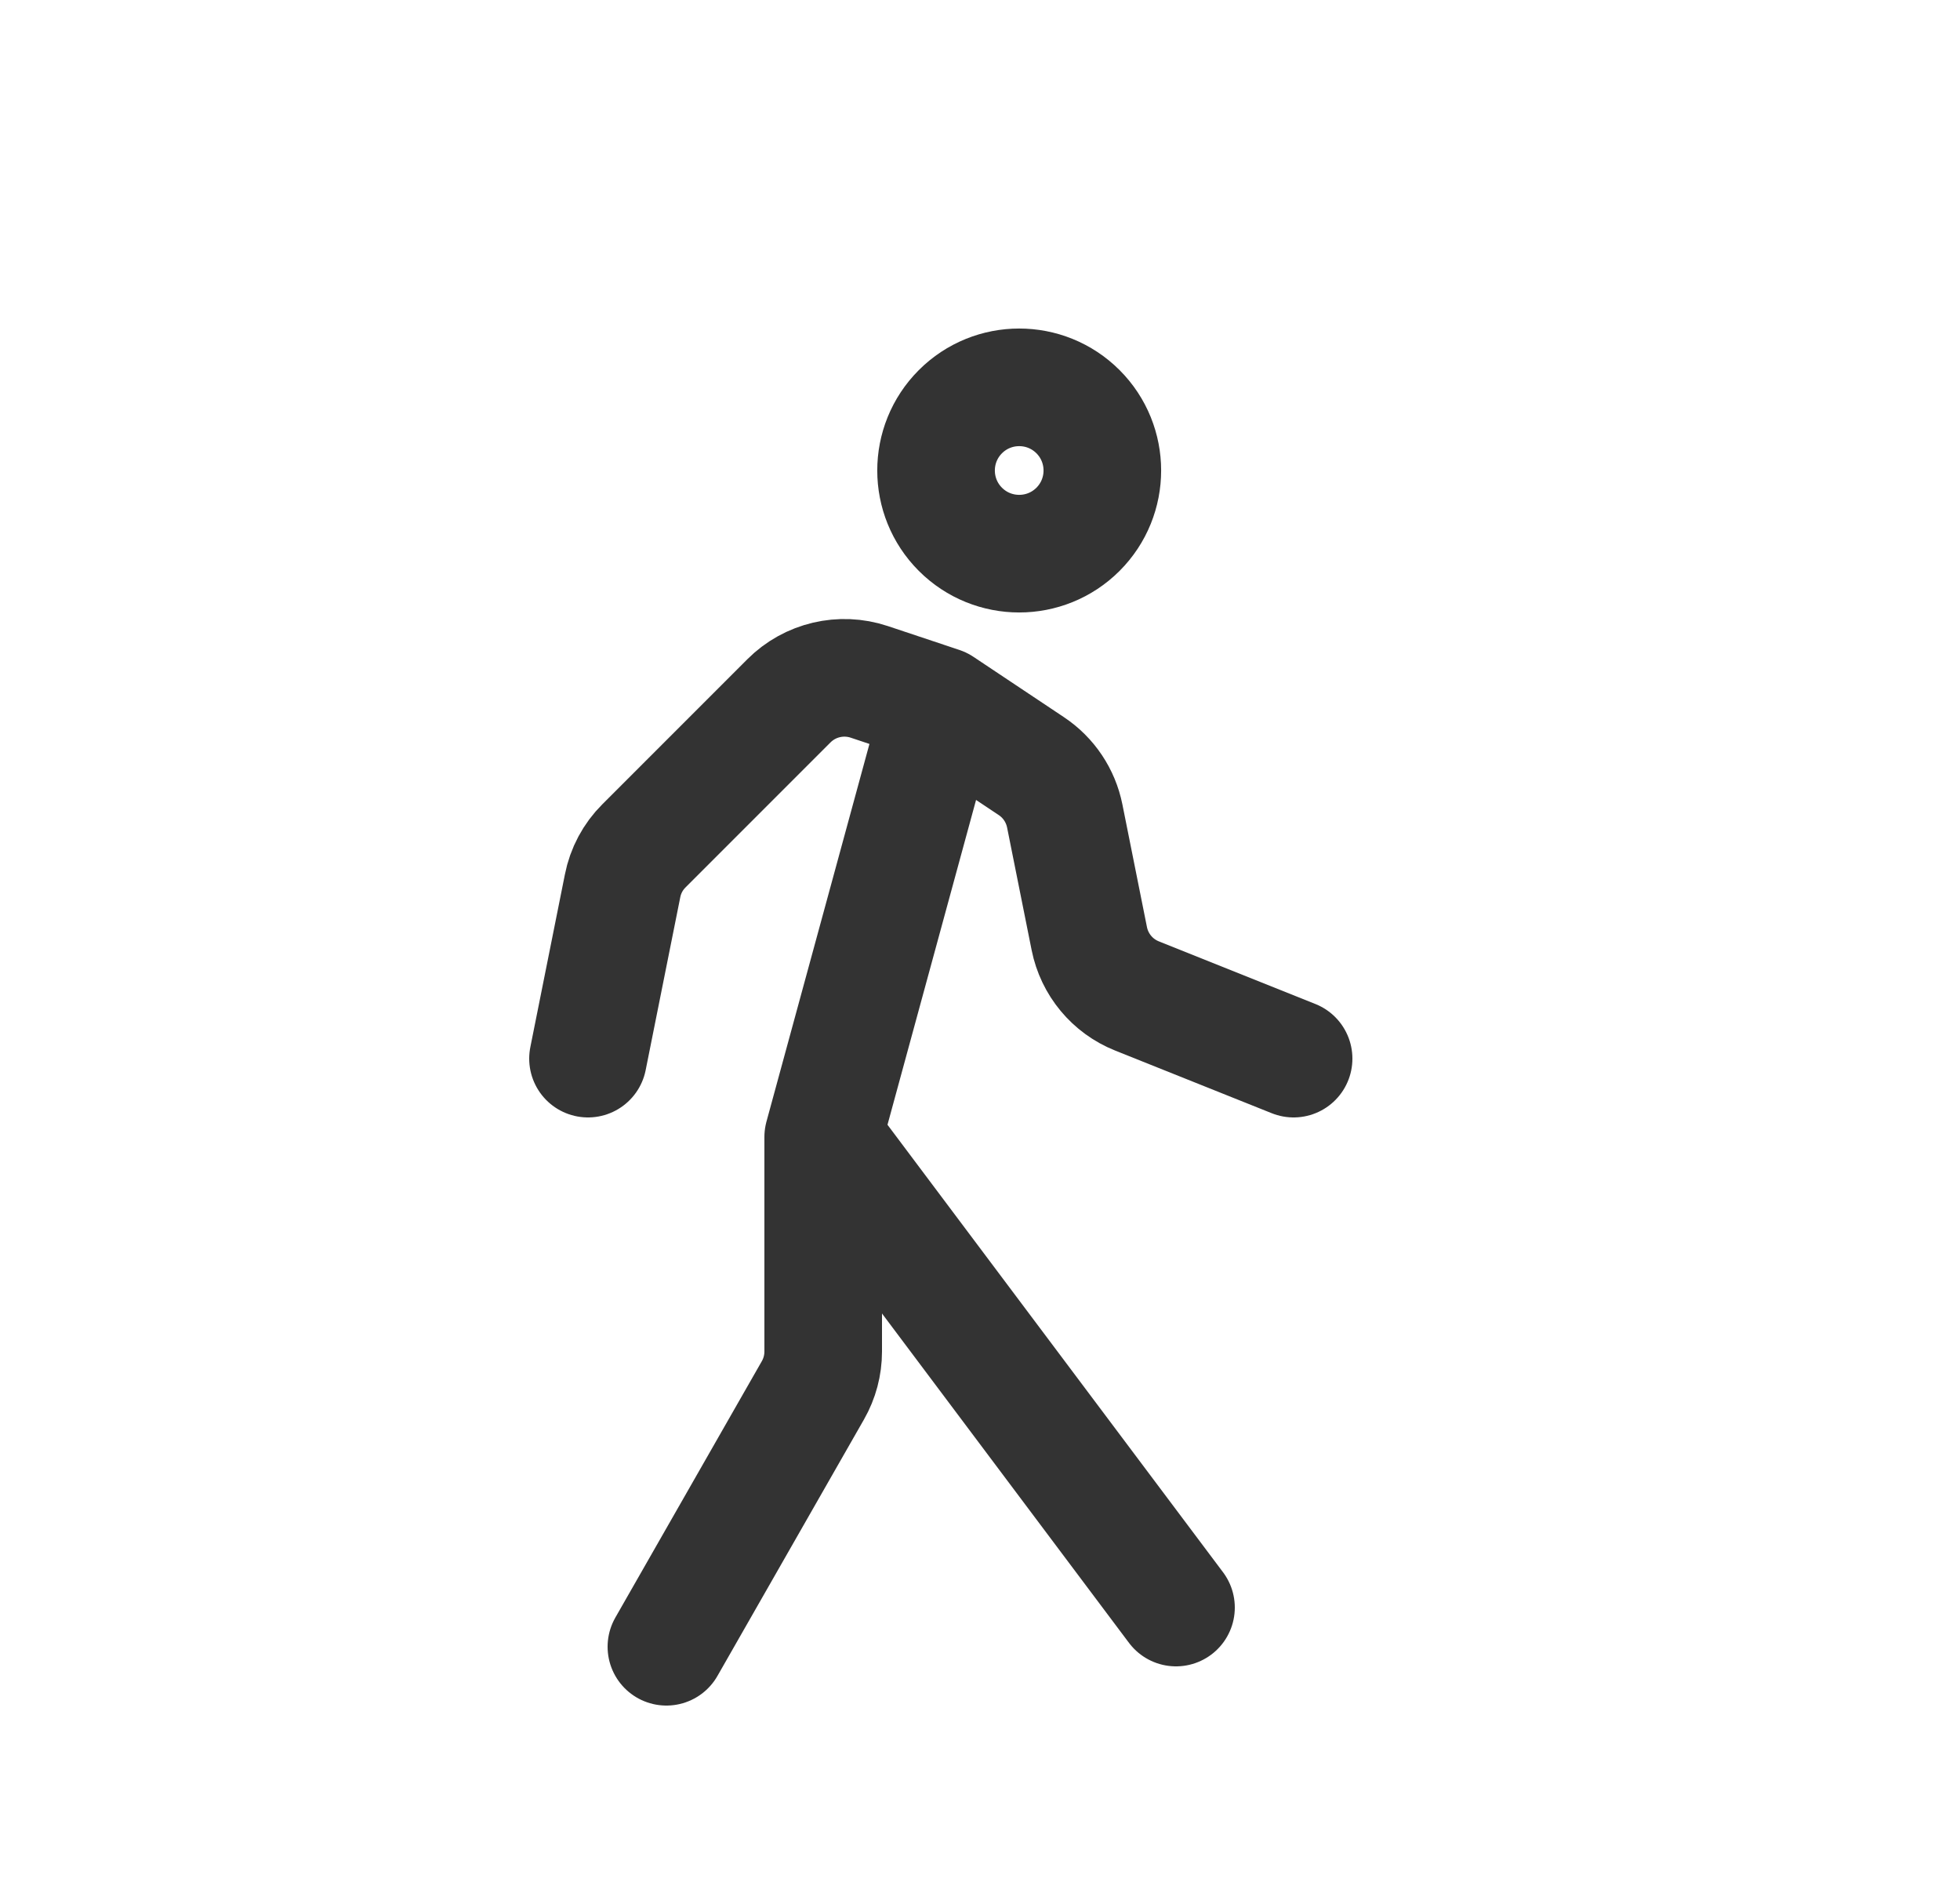<svg width="25" height="24" viewBox="0 0 25 24" fill="none" xmlns="http://www.w3.org/2000/svg">
<path d="M12 9L10.5 14.5M12 9L13.155 9.77C13.376 9.917 13.529 10.146 13.581 10.406L13.894 11.969C13.96 12.3 14.189 12.576 14.503 12.701L16.5 13.5M12 9L11.086 8.695C10.727 8.576 10.331 8.669 10.063 8.937L8.214 10.786C8.074 10.925 7.979 11.103 7.941 11.297L7.5 13.5M10.5 14.5L15 20.5M10.5 14.5V17.234C10.5 17.409 10.455 17.579 10.368 17.731L8.5 21M12.25 6.75V6.75C12.664 7.164 13.336 7.164 13.75 6.75V6.75C14.164 6.336 14.164 5.664 13.75 5.25V5.25C13.336 4.836 12.664 4.836 12.25 5.25V5.25C11.836 5.664 11.836 6.336 12.25 6.75Z" stroke="#333333" stroke-width="1.5" stroke-linecap="round"/>
</svg>

